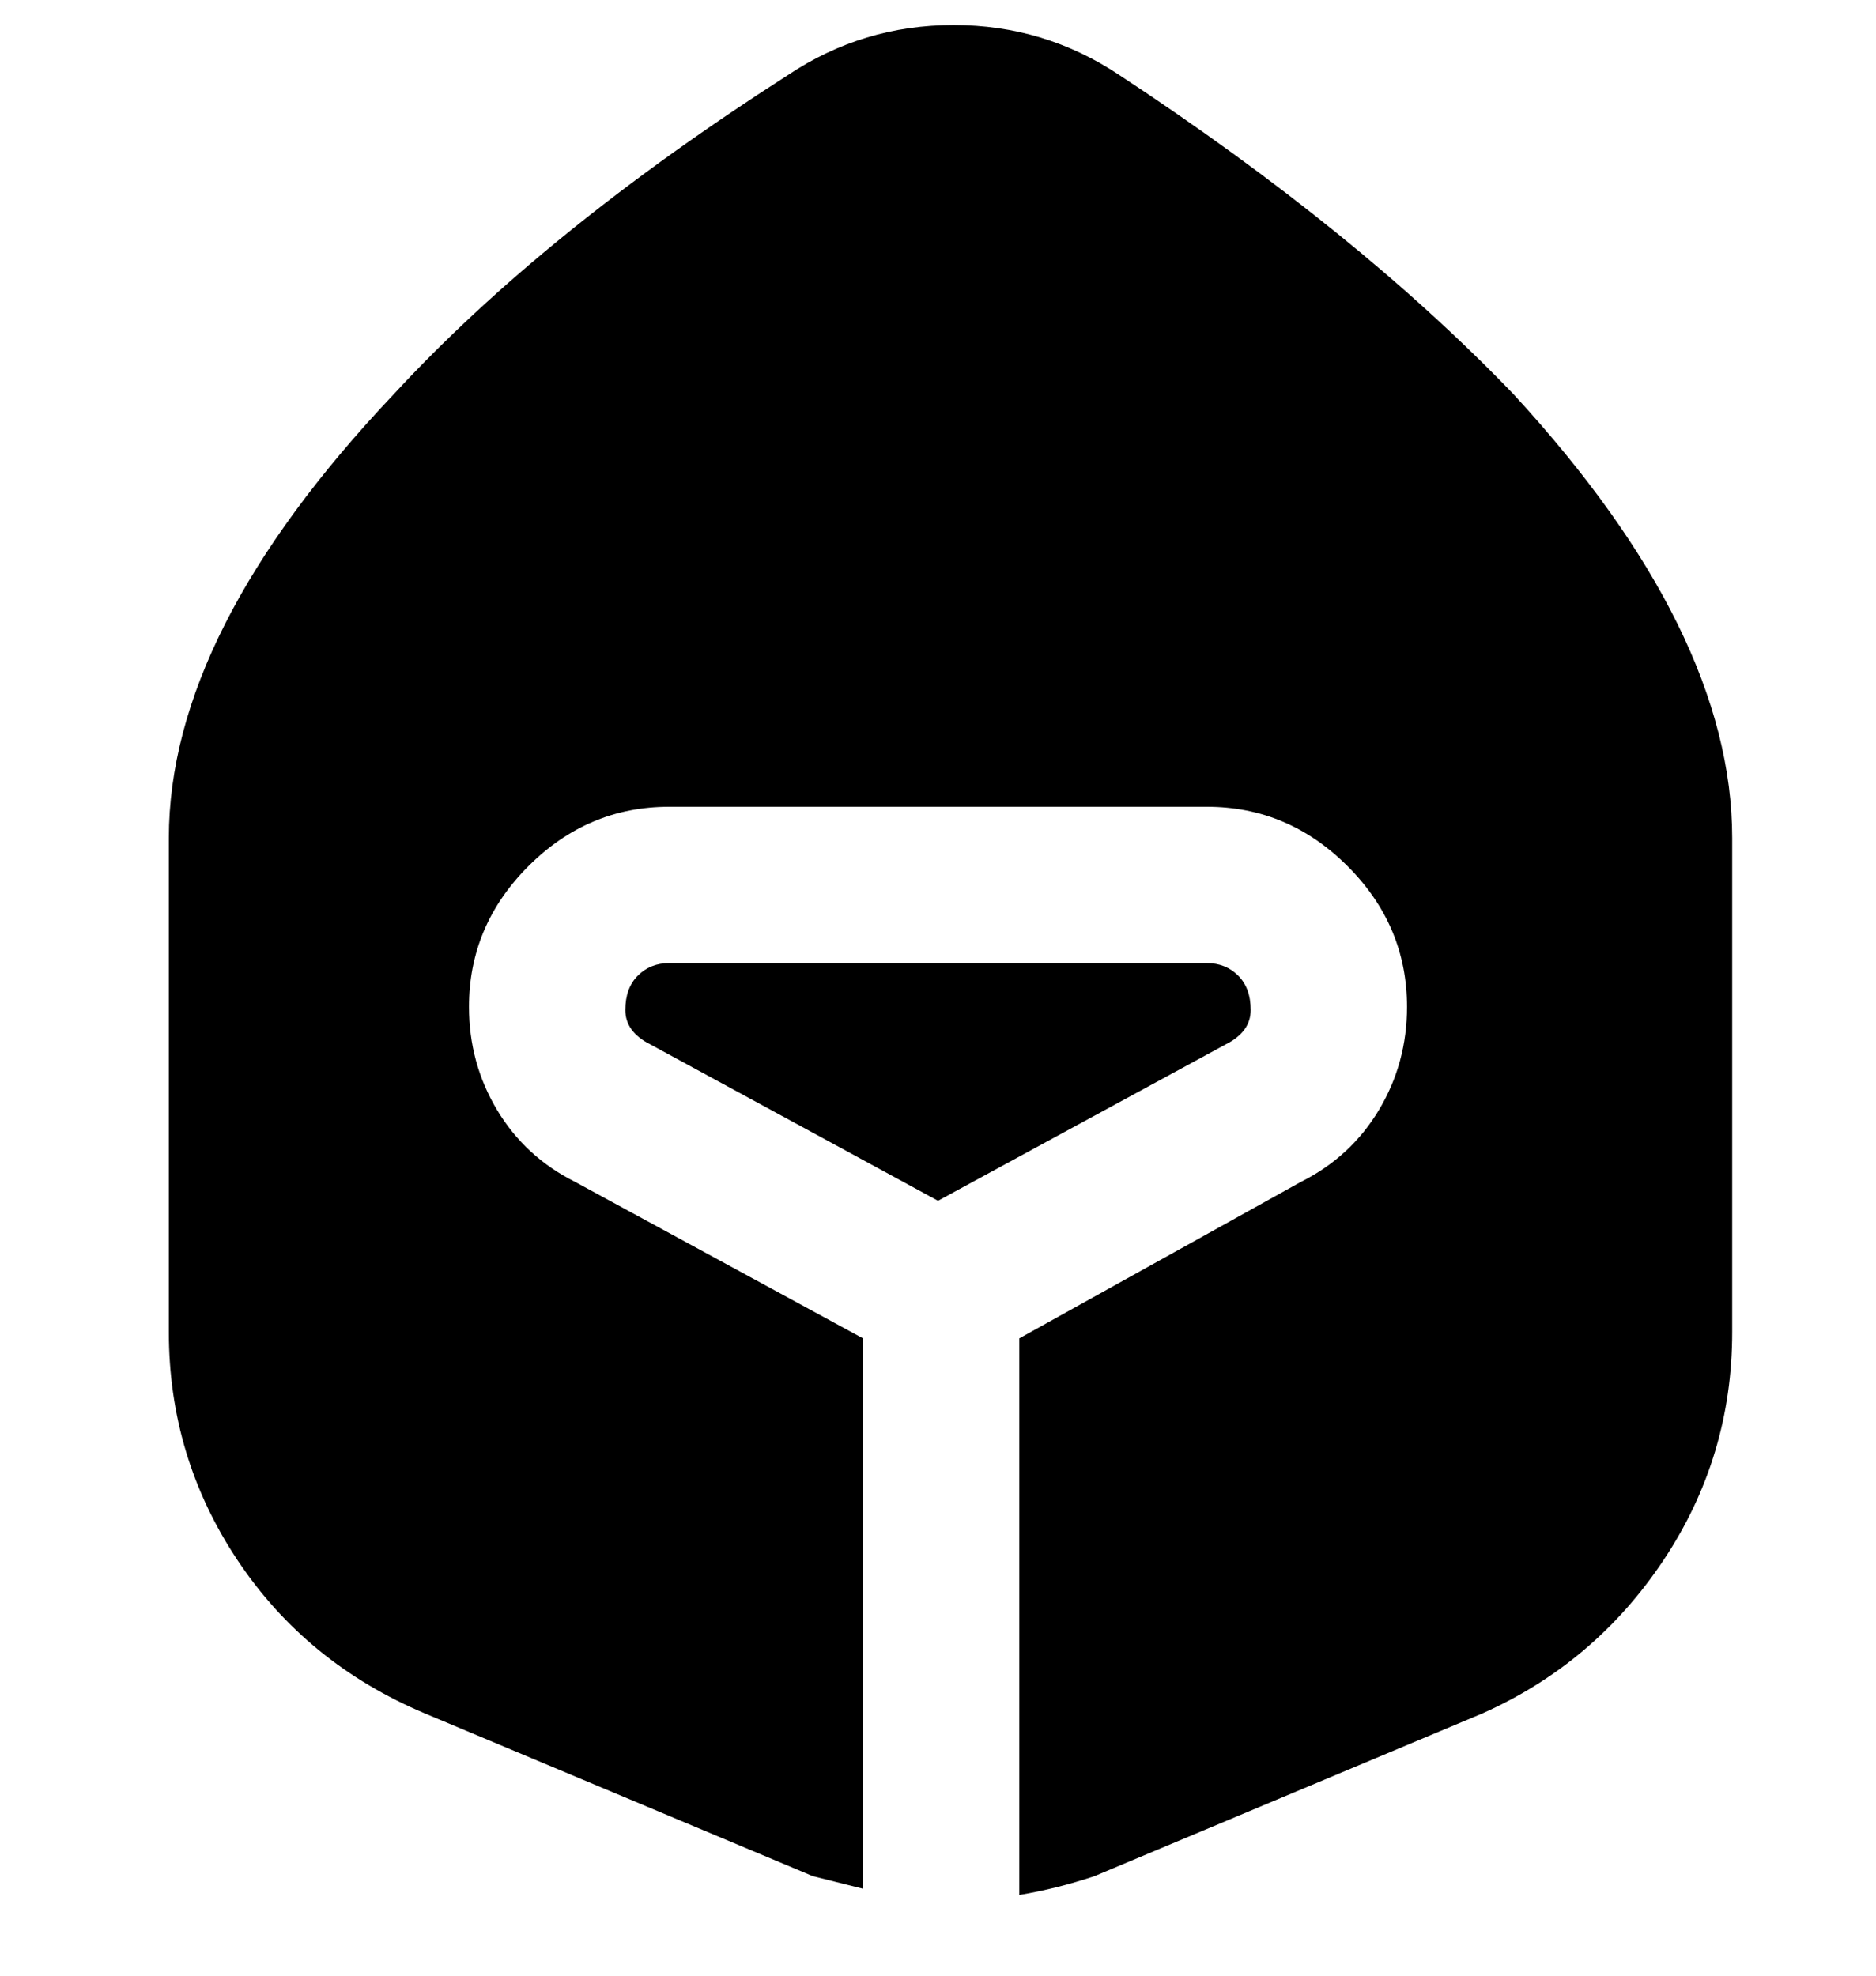 <svg viewBox="0 0 300 316" xmlns="http://www.w3.org/2000/svg"><path d="M196 167l-46 25-46-25q-4-2-4-5.5t2-5.5q2-2 5-2h86q3 0 5 2t2 5.5q0 3.5-4 5.5zM179 12q-12-8-26.5-8T126 12Q87 37 63 63q-36 38-36 71v79q0 20 11 36.5T68 274l62 26 8 2v-88l-46-25q-8-4-12.5-11.5T75 161q0-13 9.5-22.5T107 129h86q13 0 22.5 9.5T225 161q0 9-4.5 16.5T208 189l-45 25v89q6-1 12-3l62-26q18-8 29-24.5t11-36.5v-79q0-33-35-71-25-26-63-51z"/></svg>